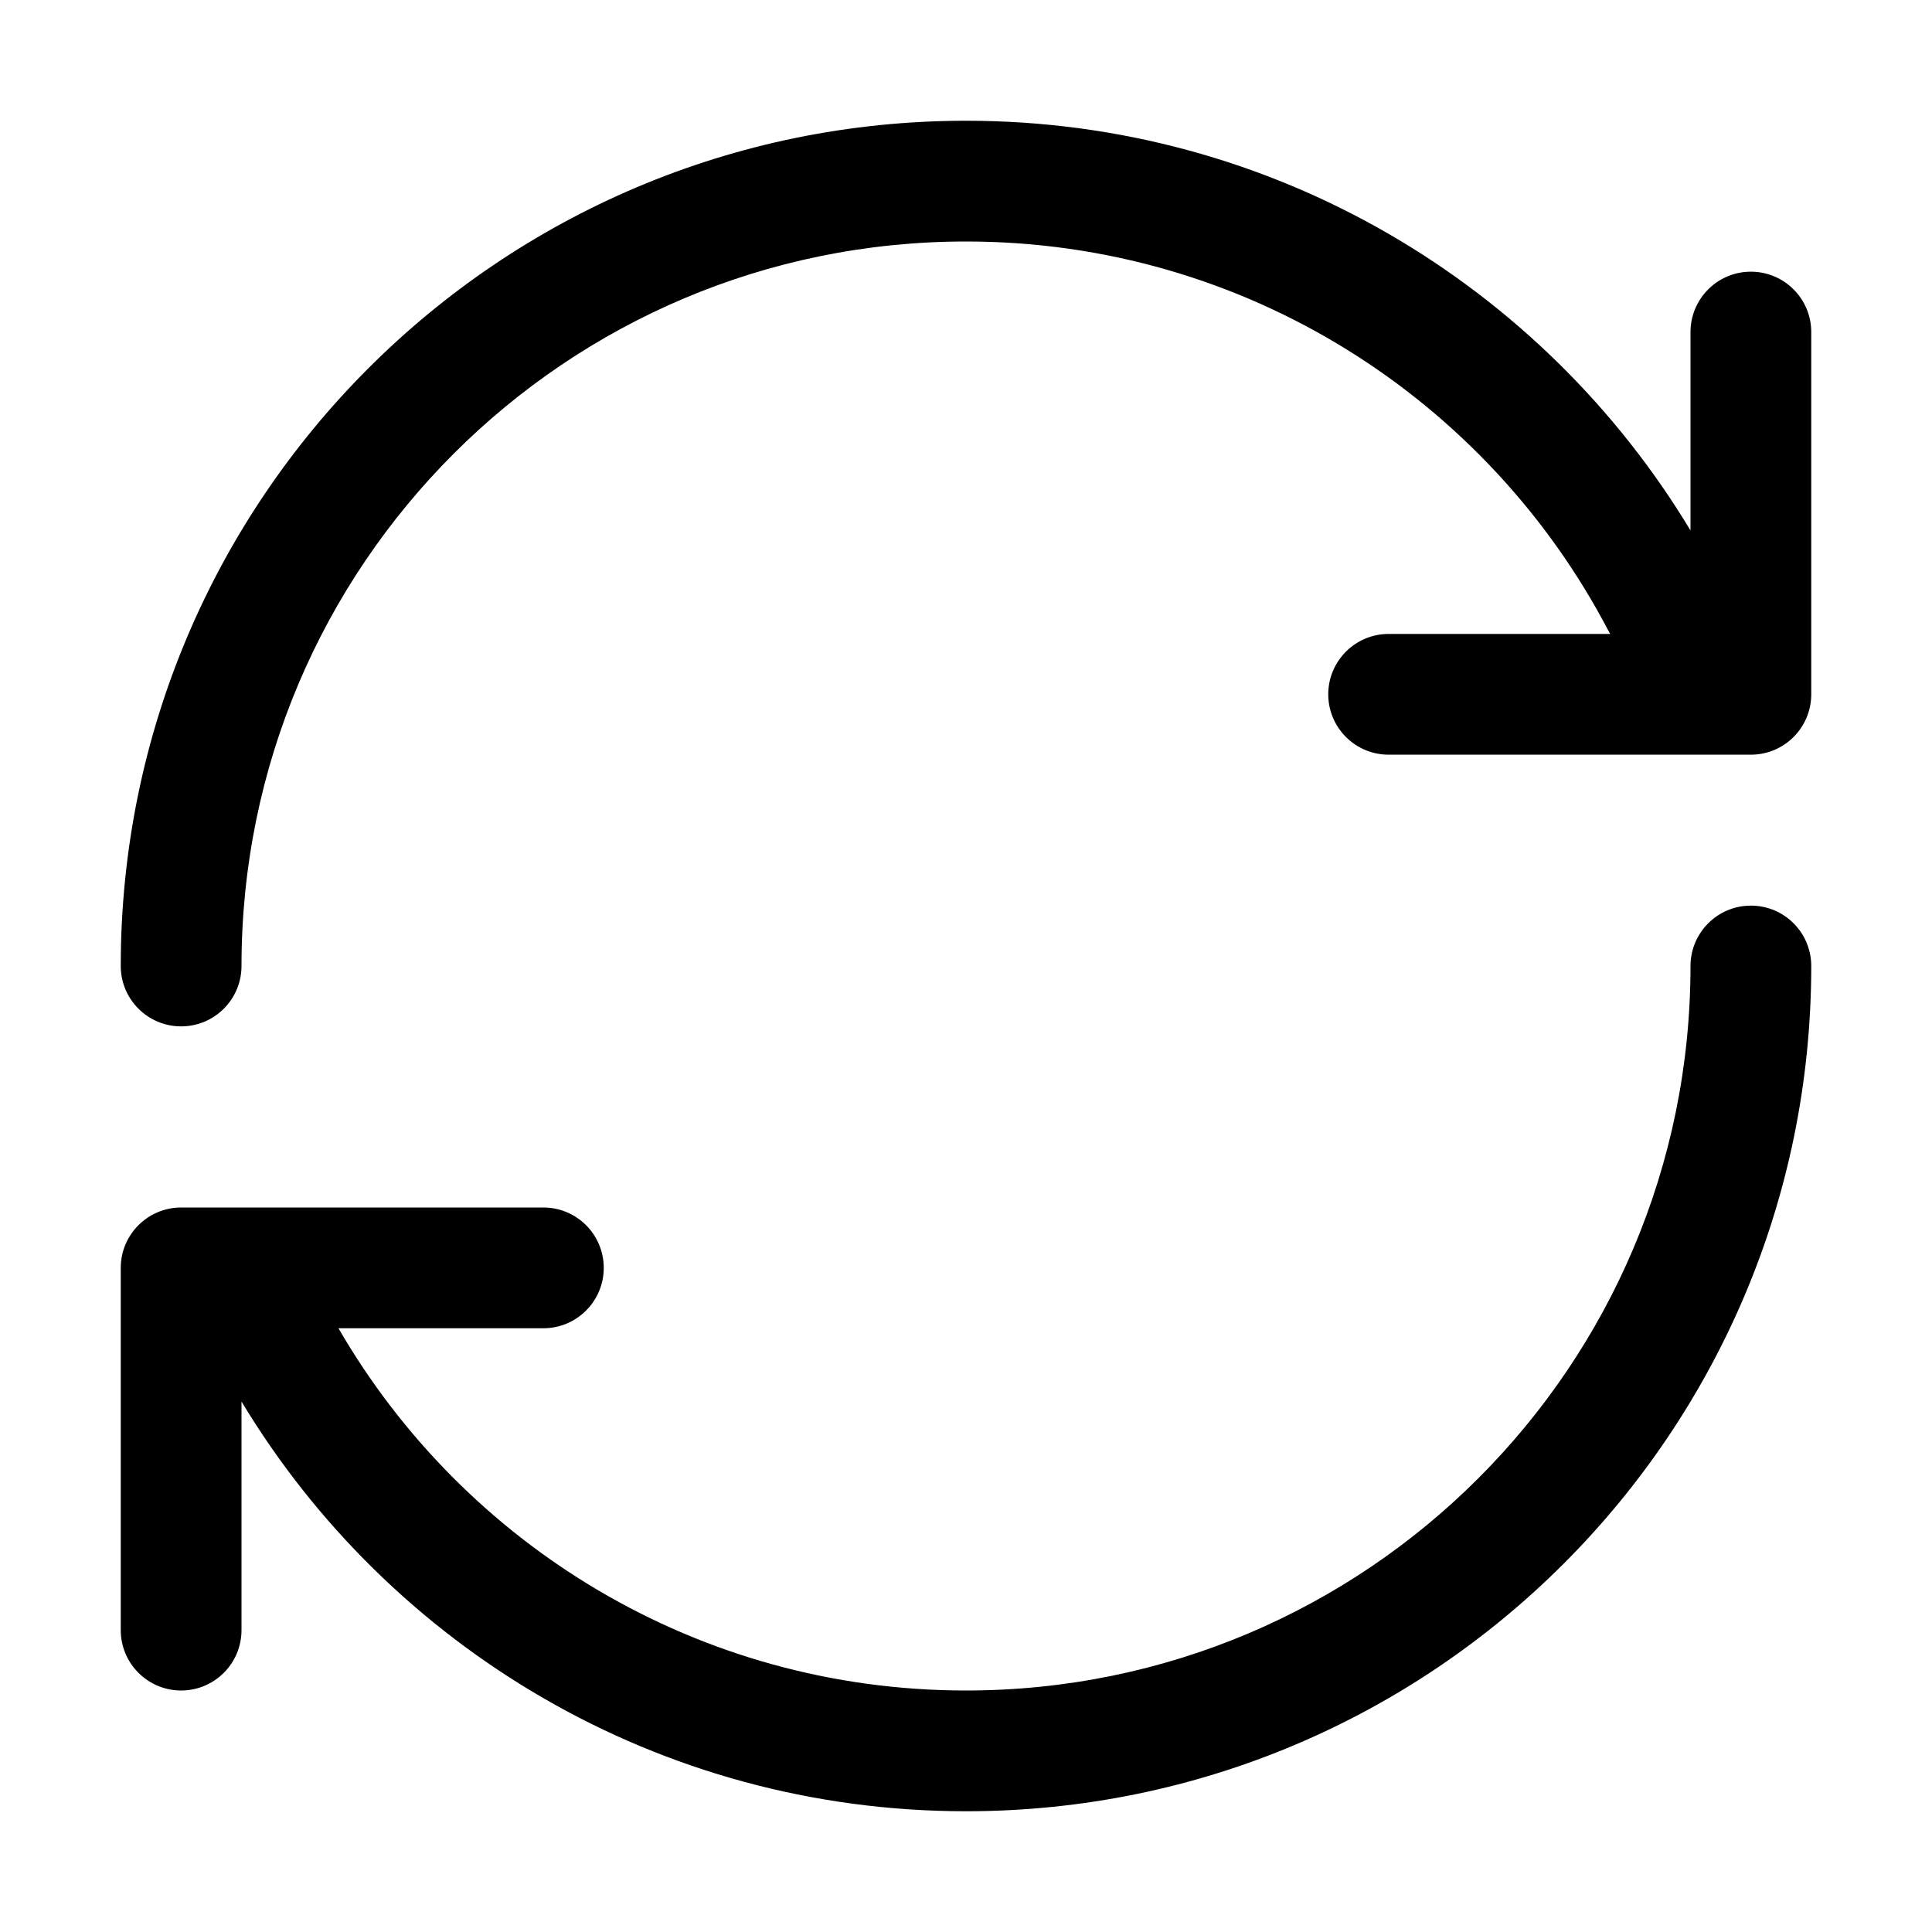 <svg width="16" height="16" viewBox="0 0 16 16"  xmlns="http://www.w3.org/2000/svg">
<path d="M2 8C2 4.686 4.686 2 8 2C10.314 2 12.323 3.31 13.324 5.231C13.328 5.237 13.331 5.244 13.335 5.25H11.5C11.224 5.25 11 5.474 11 5.75C11 6.026 11.224 6.25 11.5 6.25H14.5C14.776 6.25 15 6.026 15 5.75V2.75C15 2.474 14.776 2.25 14.5 2.25C14.224 2.25 14 2.474 14 2.75V4.393C12.776 2.361 10.547 1 8 1C4.134 1 1 4.134 1 8C1 8.276 1.224 8.5 1.5 8.5C1.776 8.5 2 8.276 2 8Z" />
<path d="M15 8C15 7.724 14.777 7.5 14.5 7.5C14.224 7.5 14 7.724 14 8C14 11.314 11.314 14 8 14C5.78 14 3.841 12.794 2.803 11H4.5C4.776 11 5 10.776 5 10.5C5 10.224 4.776 10 4.5 10H1.5C1.224 10 1 10.224 1 10.5V13.5C1 13.776 1.224 14 1.5 14C1.776 14 2 13.776 2 13.5L2 11.607C3.224 13.639 5.453 15 8 15C11.866 15 15 11.866 15 8Z" />
</svg>
